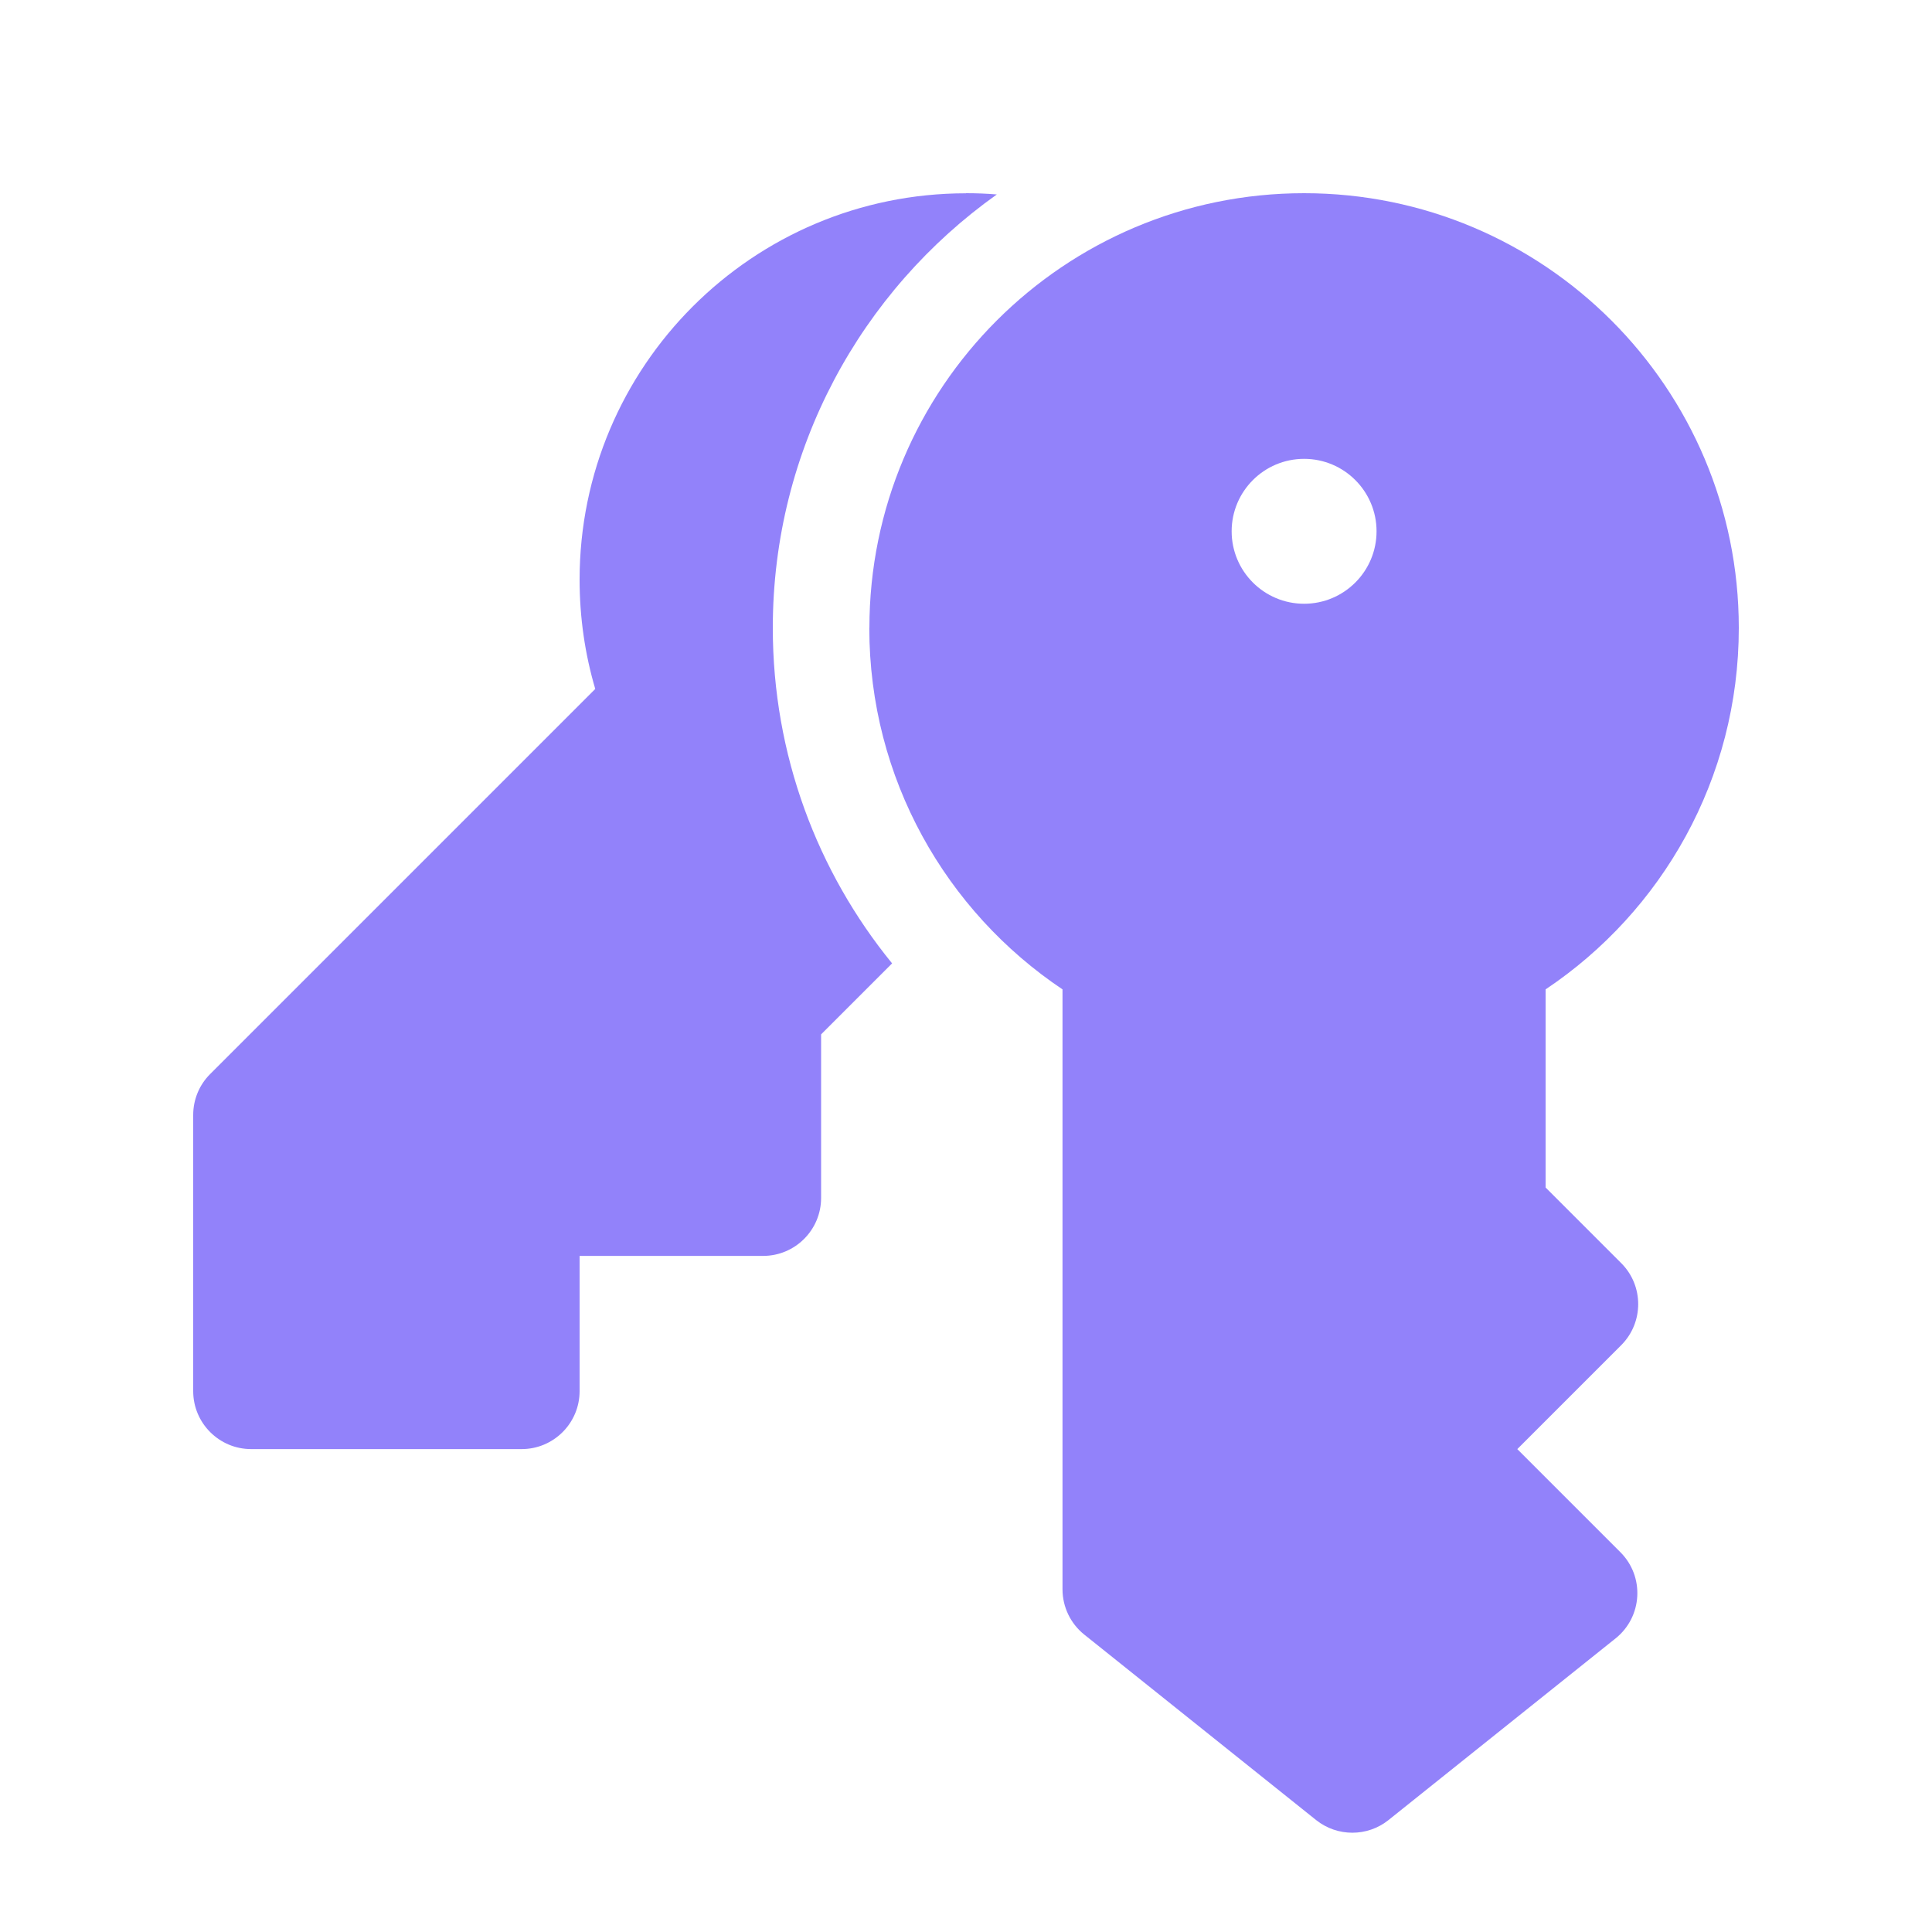<svg fill="none" height="20" viewBox="0 0 20 20" width="20" xmlns="http://www.w3.org/2000/svg"><g fill="#9282FA"><path d="m10 2c.107 0 .214.004.319.013-1.403.997-2.319 2.635-2.319 4.487 0 1.317.463 2.526 1.235 3.473l-.735.735v1.693c0 .331-.269.6-.6.6h-1.9v1.4c0 .331-.269.6-.6.6h-2.8c-.331 0-.6-.269-.6-.6v-2.859c0-.159.063-.312.176-.424l3.986-3.986c-.106-.359-.162-.739-.162-1.131 0-2.209 1.791-4 4-4z"/><path d="m9 6.5c0-2.485 2.015-4.5 4.5-4.5s4.5 2.015 4.5 4.5c0 1.561-.795 2.936-2 3.742v2.051l.783.783c.234.234.234.614 0 .849l-1.076 1.076 1.067 1.067c.253.253.23.669-.05.893l-2.35 1.88c-.219.175-.53.175-.75 0l-2.4-1.92c-.142-.114-.225-.286-.225-.469v-6.21c-1.205-.807-2-2.181-2-3.742zm5.25-1c0-.414-.336-.75-.75-.75s-.75.336-.75.75.336.75.75.75.75-.336.75-.75z"/></g></svg>
